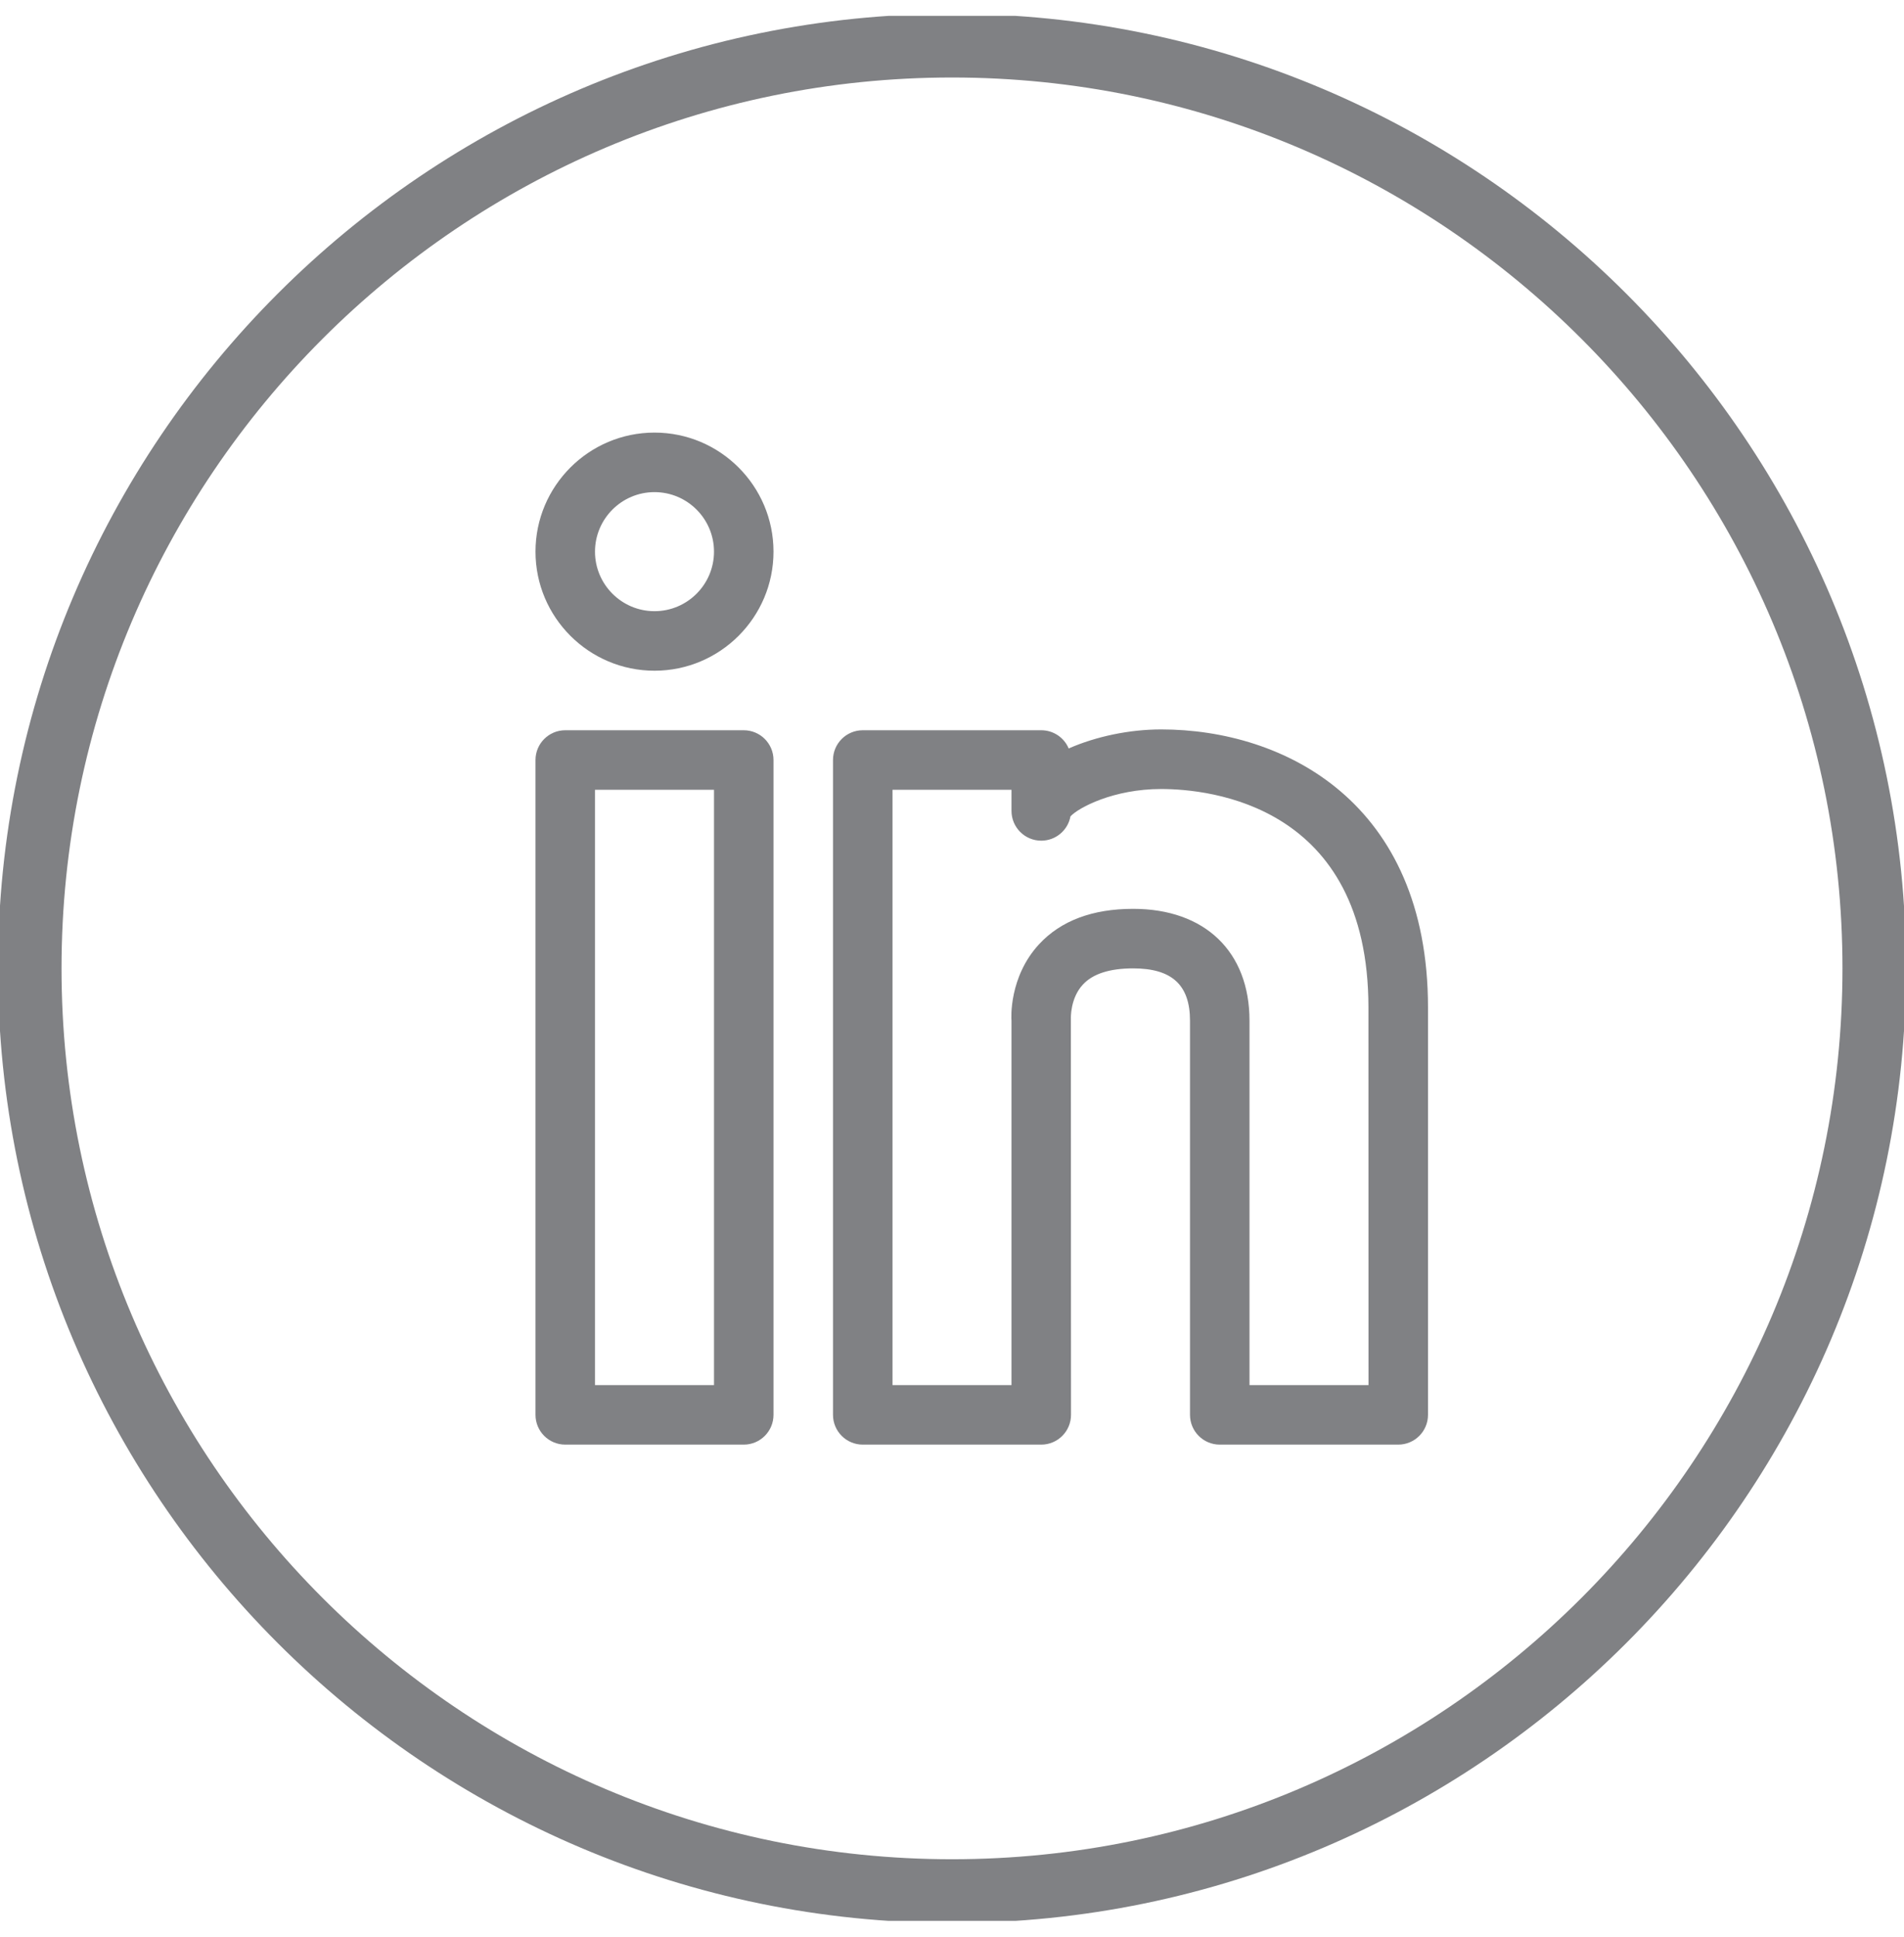 <svg width="60" height="61" viewBox="0 0 60 61" fill="none" xmlns="http://www.w3.org/2000/svg">
<g clip-path="url(#clip0_13_788)">
<path d="M23.438 23H17.812C17.295 23 16.875 23.42 16.875 23.938V44.562C16.875 45.08 17.295 45.5 17.812 45.5H23.438C23.955 45.5 24.375 45.08 24.375 44.562V23.938C24.375 23.42 23.955 23 23.438 23ZM22.5 43.625H18.75V24.875H22.5V43.625Z" fill="#808184"/>
<path d="M20.625 13.625C18.557 13.625 16.875 15.307 16.875 17.375C16.875 19.443 18.557 21.125 20.625 21.125C22.693 21.125 24.375 19.443 24.375 17.375C24.375 15.307 22.693 13.625 20.625 13.625ZM20.625 19.25C19.59 19.25 18.75 18.408 18.75 17.375C18.75 16.342 19.59 15.5 20.625 15.5C21.66 15.5 22.5 16.342 22.5 17.375C22.5 18.408 21.66 19.25 20.625 19.25Z" fill="#808184"/>
<path d="M36.591 22.974C35.589 22.974 34.534 23.197 33.677 23.574C33.536 23.236 33.201 23 32.812 23H27.188C26.67 23 26.25 23.42 26.25 23.938V44.562C26.25 45.08 26.67 45.5 27.188 45.5H32.812C33.33 45.5 33.75 45.08 33.75 44.562L33.746 32.073C33.746 32.068 33.724 31.443 34.121 31.014C34.434 30.672 34.969 30.5 35.708 30.5C36.93 30.5 37.5 31.023 37.5 32.148V44.562C37.5 45.08 37.92 45.5 38.438 45.5H44.062C44.58 45.5 45 45.08 45 44.562V31.734C45 25.269 40.47 22.974 36.591 22.974ZM43.125 43.625H39.375V32.148C39.375 29.975 37.971 28.625 35.708 28.625C34.425 28.625 33.428 29 32.743 29.741C31.793 30.77 31.866 32.077 31.875 32.148V43.625H28.125V24.875H31.875V25.541C31.875 26.058 32.295 26.478 32.812 26.478C33.272 26.478 33.653 26.148 33.733 25.713C33.984 25.439 35.087 24.851 36.589 24.851C38.121 24.851 43.123 25.348 43.123 31.734L43.125 43.625Z" fill="#808184"/>
<path d="M30 0.434C13.421 0.434 -0.064 13.923 -0.064 30.5C-0.064 47.077 13.421 60.566 30 60.566C46.579 60.566 60.064 47.077 60.064 30.5C60.064 13.923 46.579 0.434 30 0.434ZM30 58.559C14.527 58.559 1.939 45.972 1.939 30.5C1.939 15.027 14.527 2.441 30 2.441C45.472 2.441 58.061 15.027 58.061 30.5C58.061 45.972 45.472 58.559 30 58.559Z" fill="#808184"/>
</g>
<defs>
<clipPath id="clip0_13_788">
<rect width="60" height="60" fill="white" transform="translate(0 0.5)"/>
</clipPath>
</defs>
</svg>
